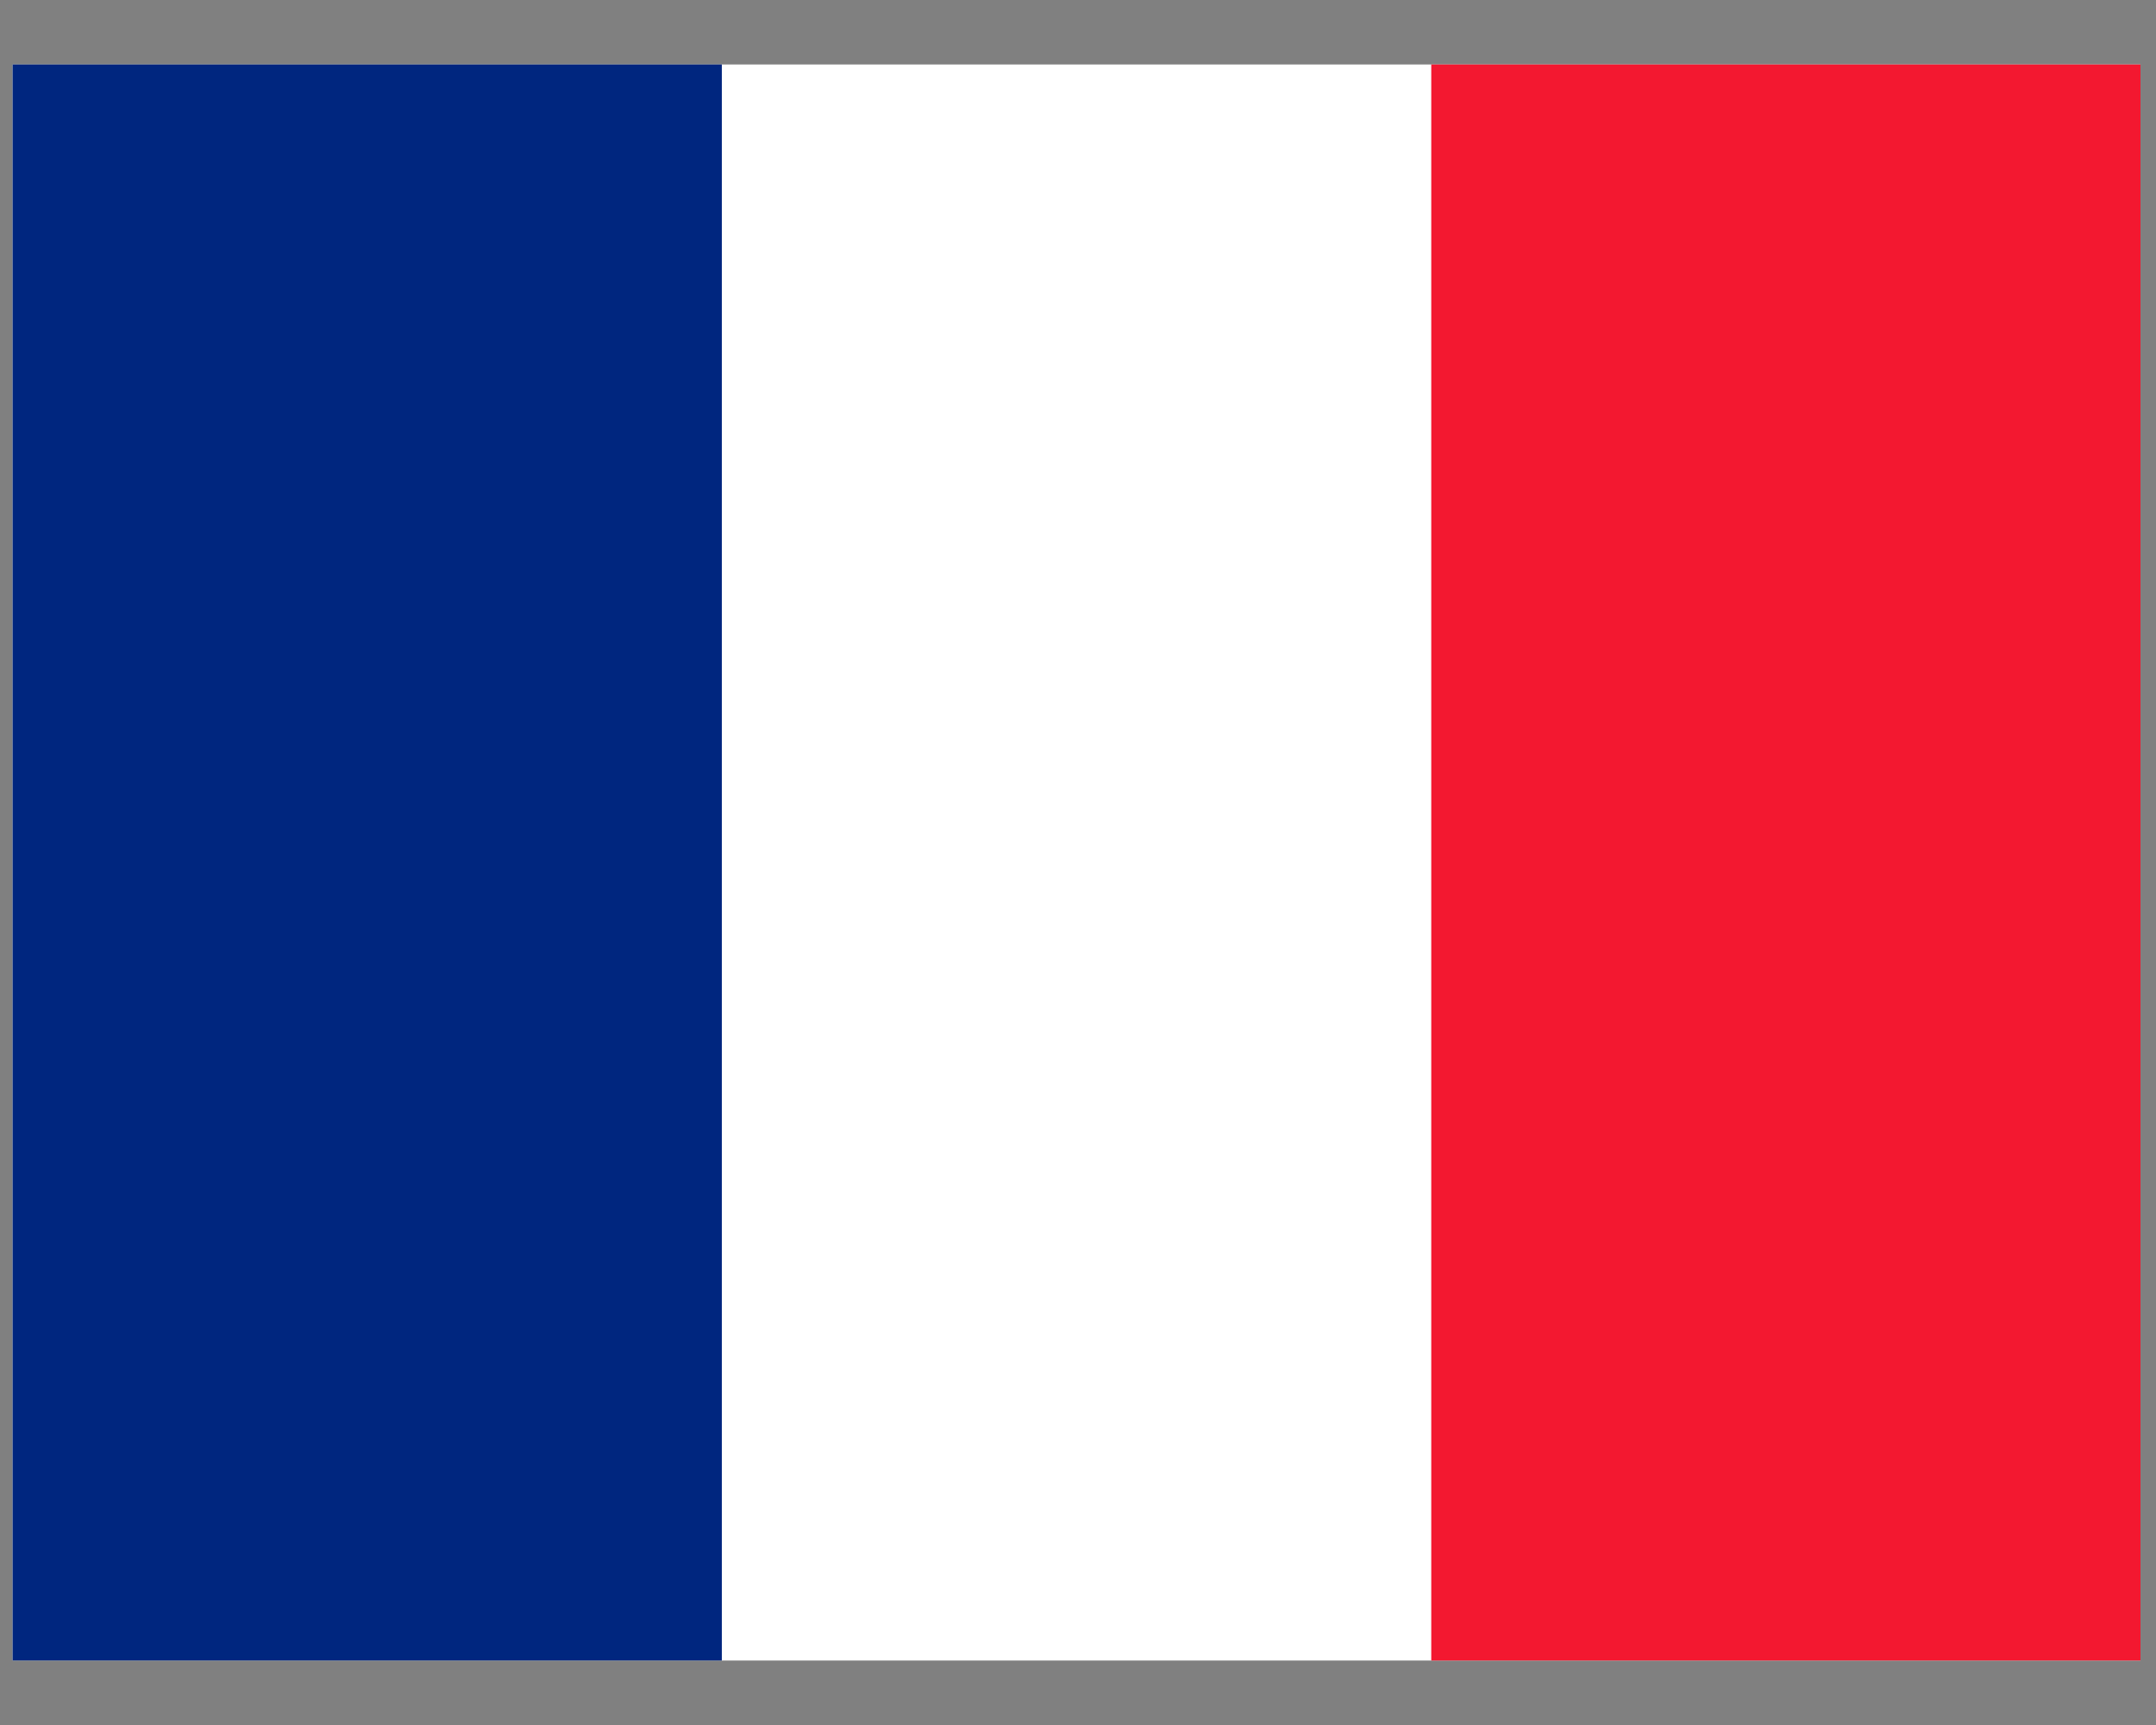 <svg width="20" height="16" viewBox="0 0 20 16" fill="none" xmlns="http://www.w3.org/2000/svg">
<rect x="0" y="0" width="20" height="16" fill="#808080" stroke="none"/>
<path fill-rule="evenodd" clip-rule="evenodd" d="M0.117 0.598H19.856V15.402H0.117V0.598Z" fill="white"/>
<path fill-rule="evenodd" clip-rule="evenodd" d="M0.117 0.598H6.696V15.402H0.117V0.598Z" fill="#00267F"/>
<path fill-rule="evenodd" clip-rule="evenodd" d="M13.277 0.598H19.856V15.402H13.277V0.598Z" fill="#F31830"/>
</svg>
